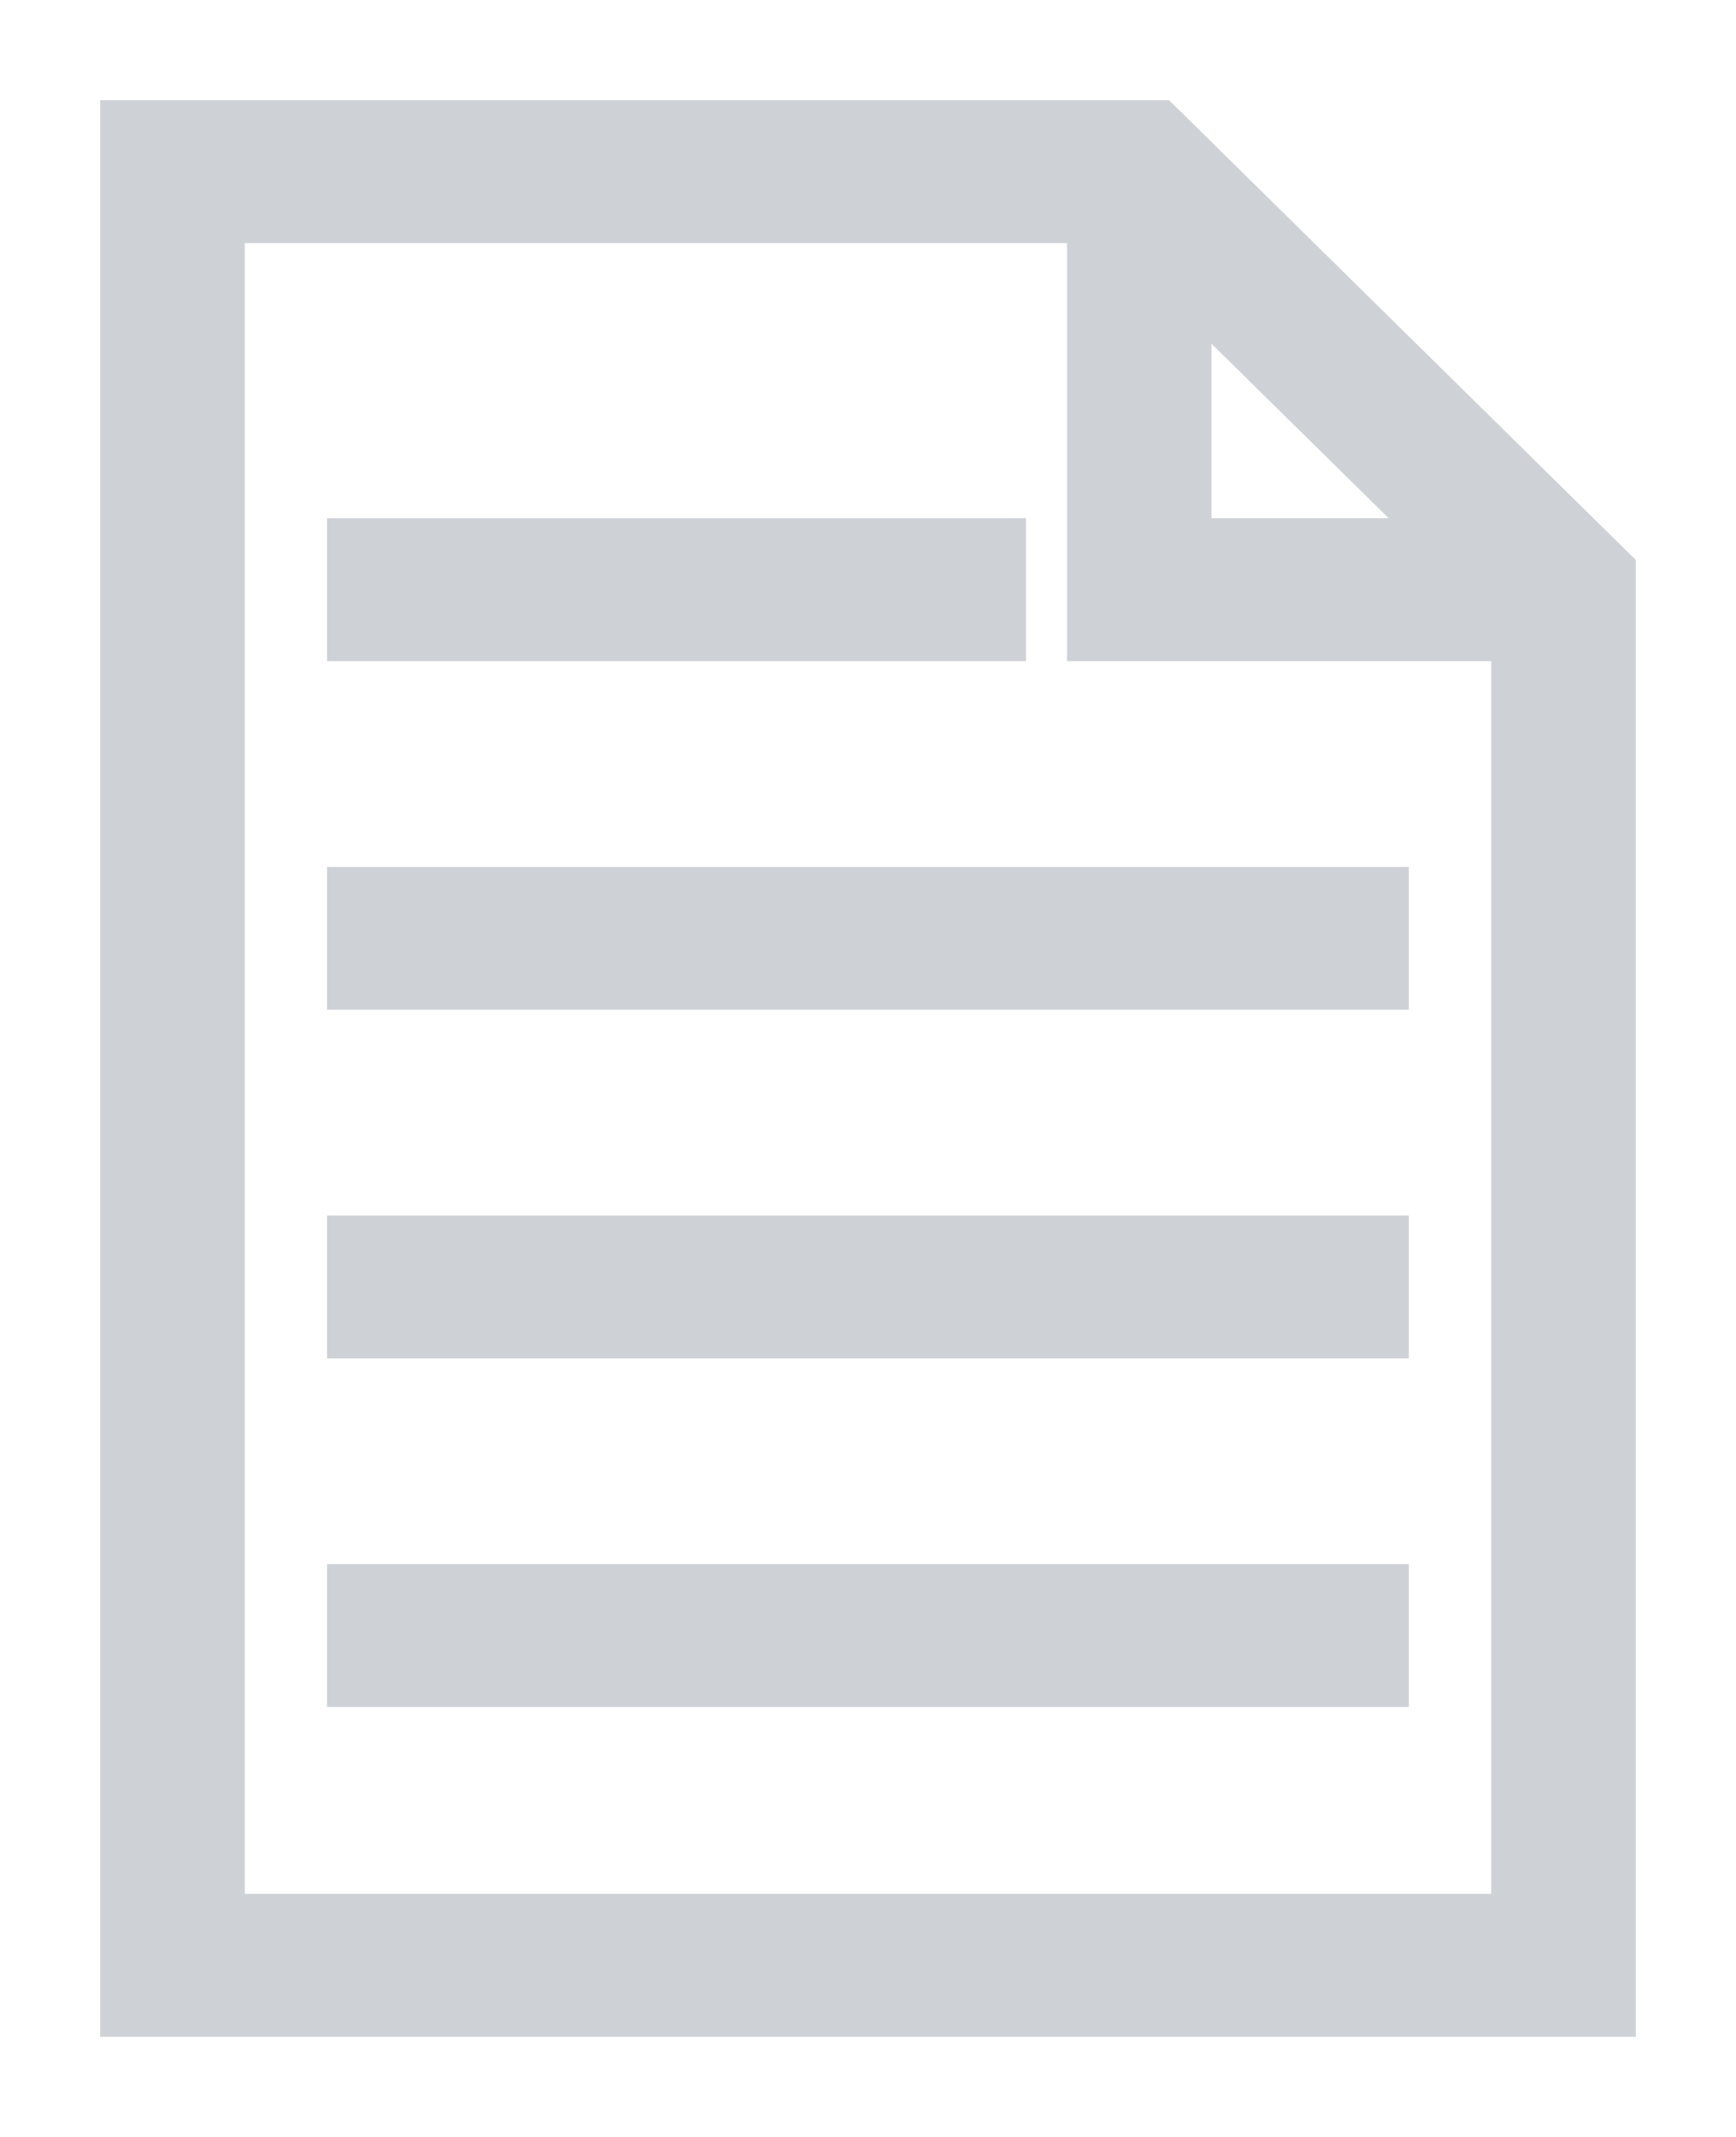 <svg width="13" height="16" viewBox="0 0 13 16" fill="none" xmlns="http://www.w3.org/2000/svg">
<g opacity="0.36">
<path d="M8.74 0.911L8.703 0.875H8.652H1H0.875V1V15V15.125H1H12H12.125V15V4.298V4.245L12.088 4.209L8.74 0.911ZM1.708 14.305V1.695H8.115V4.7V4.825H8.24H11.292V14.305H1.708ZM8.947 4.005V2.275L10.704 4.005H8.947Z" fill="#77838F" stroke="#77838F" stroke-width="0.25"/>
<path d="M7.558 4.13V4.005H7.433H2.699H2.574V4.13V4.7V4.825H2.699H7.433H7.558V4.7V4.13Z" fill="#77838F" stroke="#77838F" stroke-width="0.25"/>
<path d="M10.425 6.741V6.616H10.3H2.699H2.574V6.741V7.31V7.435H2.699H10.3H10.425V7.31V6.741Z" fill="#77838F" stroke="#77838F" stroke-width="0.25"/>
<path d="M10.425 9.351V9.226H10.3H2.699H2.574V9.351V9.921V10.046H2.699H10.3H10.425V9.921V9.351Z" fill="#77838F" stroke="#77838F" stroke-width="0.25"/>
<path d="M10.425 11.961V11.836H10.3H2.699H2.574V11.961V12.531V12.656H2.699H10.3H10.425V12.531V11.961Z" fill="#77838F" stroke="#77838F" stroke-width="0.25"/>
</g>
</svg>
